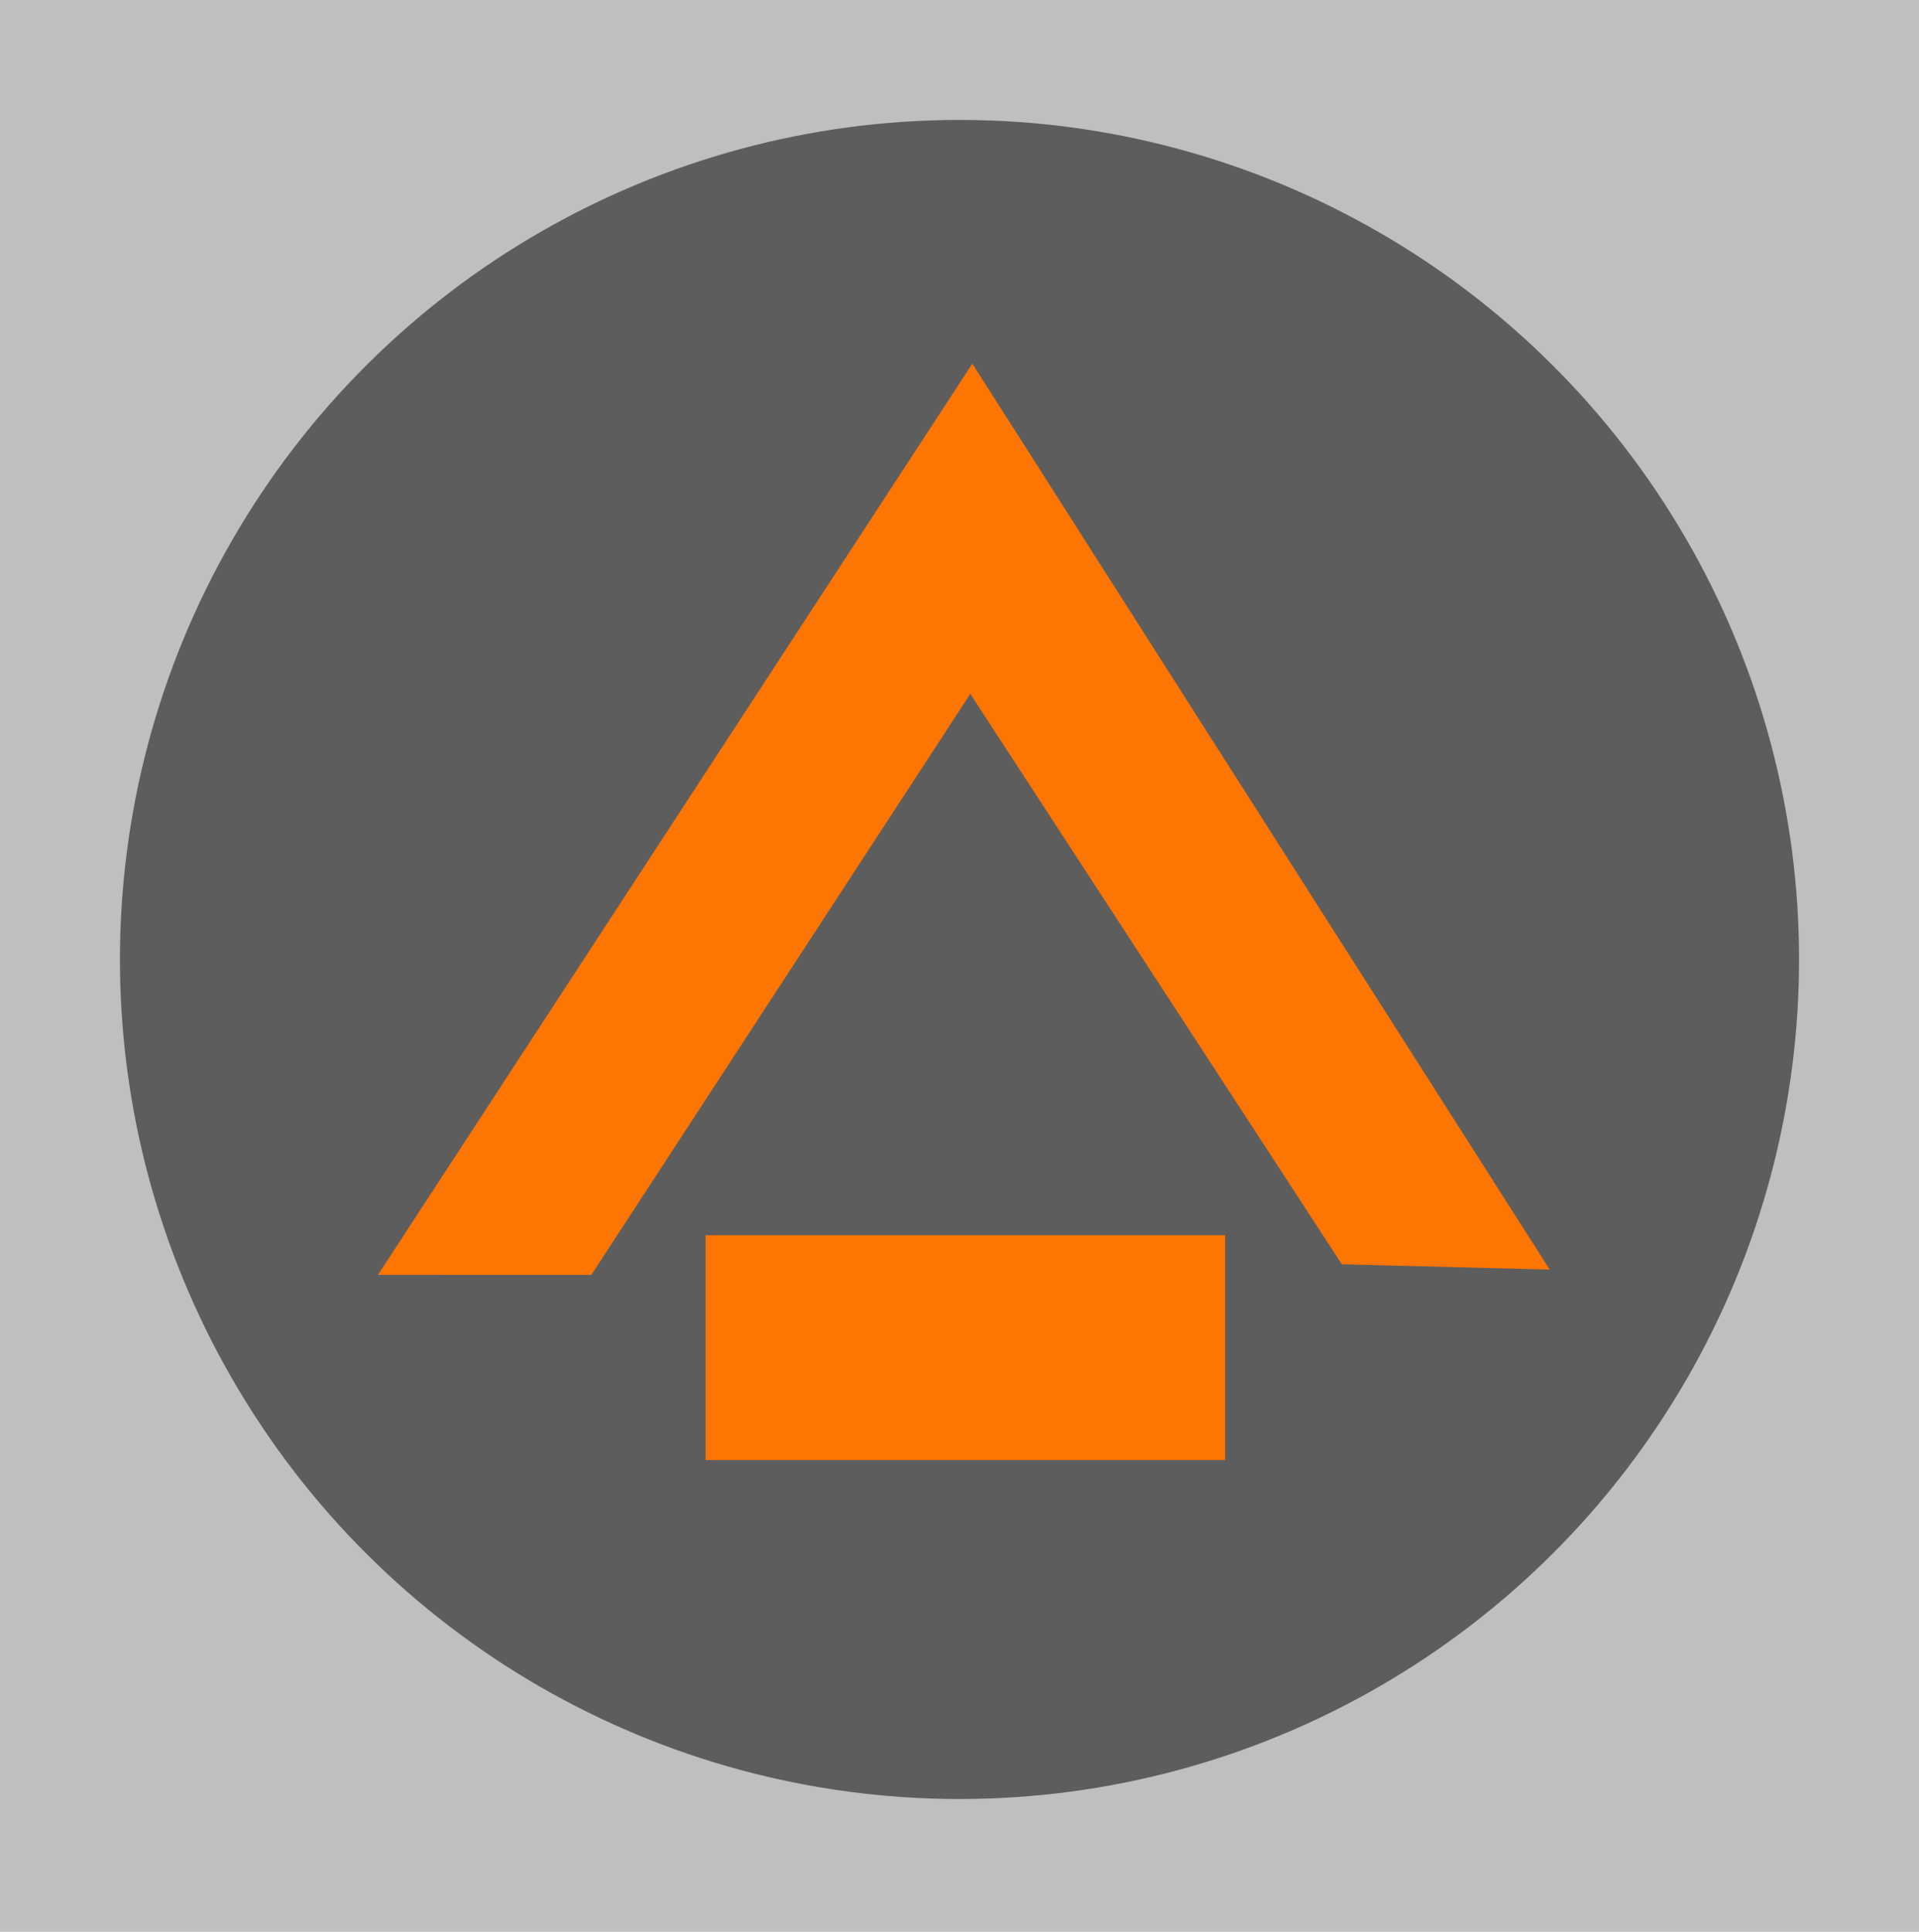 <?xml version="1.0" encoding="UTF-8" standalone="no"?>
<!-- Created with Inkscape (http://www.inkscape.org/) -->

<svg
   xmlns:dc="http://purl.org/dc/elements/1.1/"
   xmlns:cc="http://creativecommons.org/ns#"
   xmlns:rdf="http://www.w3.org/1999/02/22-rdf-syntax-ns#"
   xmlns:svg="http://www.w3.org/2000/svg"
   xmlns="http://www.w3.org/2000/svg"
   xmlns:sodipodi="http://sodipodi.sourceforge.net/DTD/sodipodi-0.dtd"
   xmlns:inkscape="http://www.inkscape.org/namespaces/inkscape"
   width="16"
   height="16.107"
   viewBox="0 0 16 16.107"
   id="svg2"
   version="1.1"
   inkscape:version="0.91 r13725"
   sodipodi:docname="W11.svg">
  <defs
     id="defs4" />
  <sodipodi:namedview
     id="base"
     pagecolor="#ffffff"
     bordercolor="#666666"
     borderopacity="1.0"
     inkscape:pageopacity="0.0"
     inkscape:pageshadow="2"
     inkscape:zoom="11.2"
     inkscape:cx="24.451649"
     inkscape:cy="5.4454077"
     inkscape:document-units="px"
     inkscape:current-layer="layer1"
     showgrid="false"
     units="px"
     fit-margin-top="0"
     fit-margin-left="0"
     fit-margin-right="0"
     fit-margin-bottom="0" />
  <g
     inkscape:label="Ebene 1"
     inkscape:groupmode="layer"
     id="layer1"
     transform="translate(0,-1020.362)">
    <rect
       style="opacity:1;fill:#838383;fill-opacity:0.514;stroke:none;stroke-width:2;stroke-linecap:round;stroke-linejoin:round;stroke-miterlimit:4;stroke-dasharray:none;stroke-opacity:1"
       id="rect4136"
       width="16"
       height="16.107"
       x="0"
       y="1020.362" />
    <circle
       r="7"
       cy="-8"
       cx="1028.362"
       id="circle4207"
       style="opacity:1;fill:#000000;fill-opacity:0.514;stroke:none;stroke-width:2;stroke-linecap:round;stroke-linejoin:round;stroke-miterlimit:4;stroke-dasharray:none;stroke-opacity:1"
       transform="matrix(0,1,-1,0,0,0)" />
    <rect
       y="-10.215"
       x="1030.661"
       height="4.332"
       width="1.875"
       id="rect4209"
       style="opacity:1;fill:#fd7503;fill-opacity:1;stroke:none;stroke-width:2;stroke-linecap:round;stroke-linejoin:round;stroke-miterlimit:4;stroke-dasharray:none;stroke-opacity:1"
       transform="matrix(0,1,-1,0,0,0)" />
    <path
       style="opacity:1;fill:#fd7503;fill-opacity:1;stroke:none;stroke-width:2;stroke-linecap:round;stroke-linejoin:round;stroke-miterlimit:4;stroke-dasharray:none;stroke-opacity:1"
       d="m 8.107,1023.394 -4.956,7.598 1.779,6e-4 3.16,-4.845 3.098,4.756 1.733,0.044 z"
       id="rect4156"
       inkscape:connector-curvature="0"
       sodipodi:nodetypes="ccccccc" />
  </g>
</svg>
